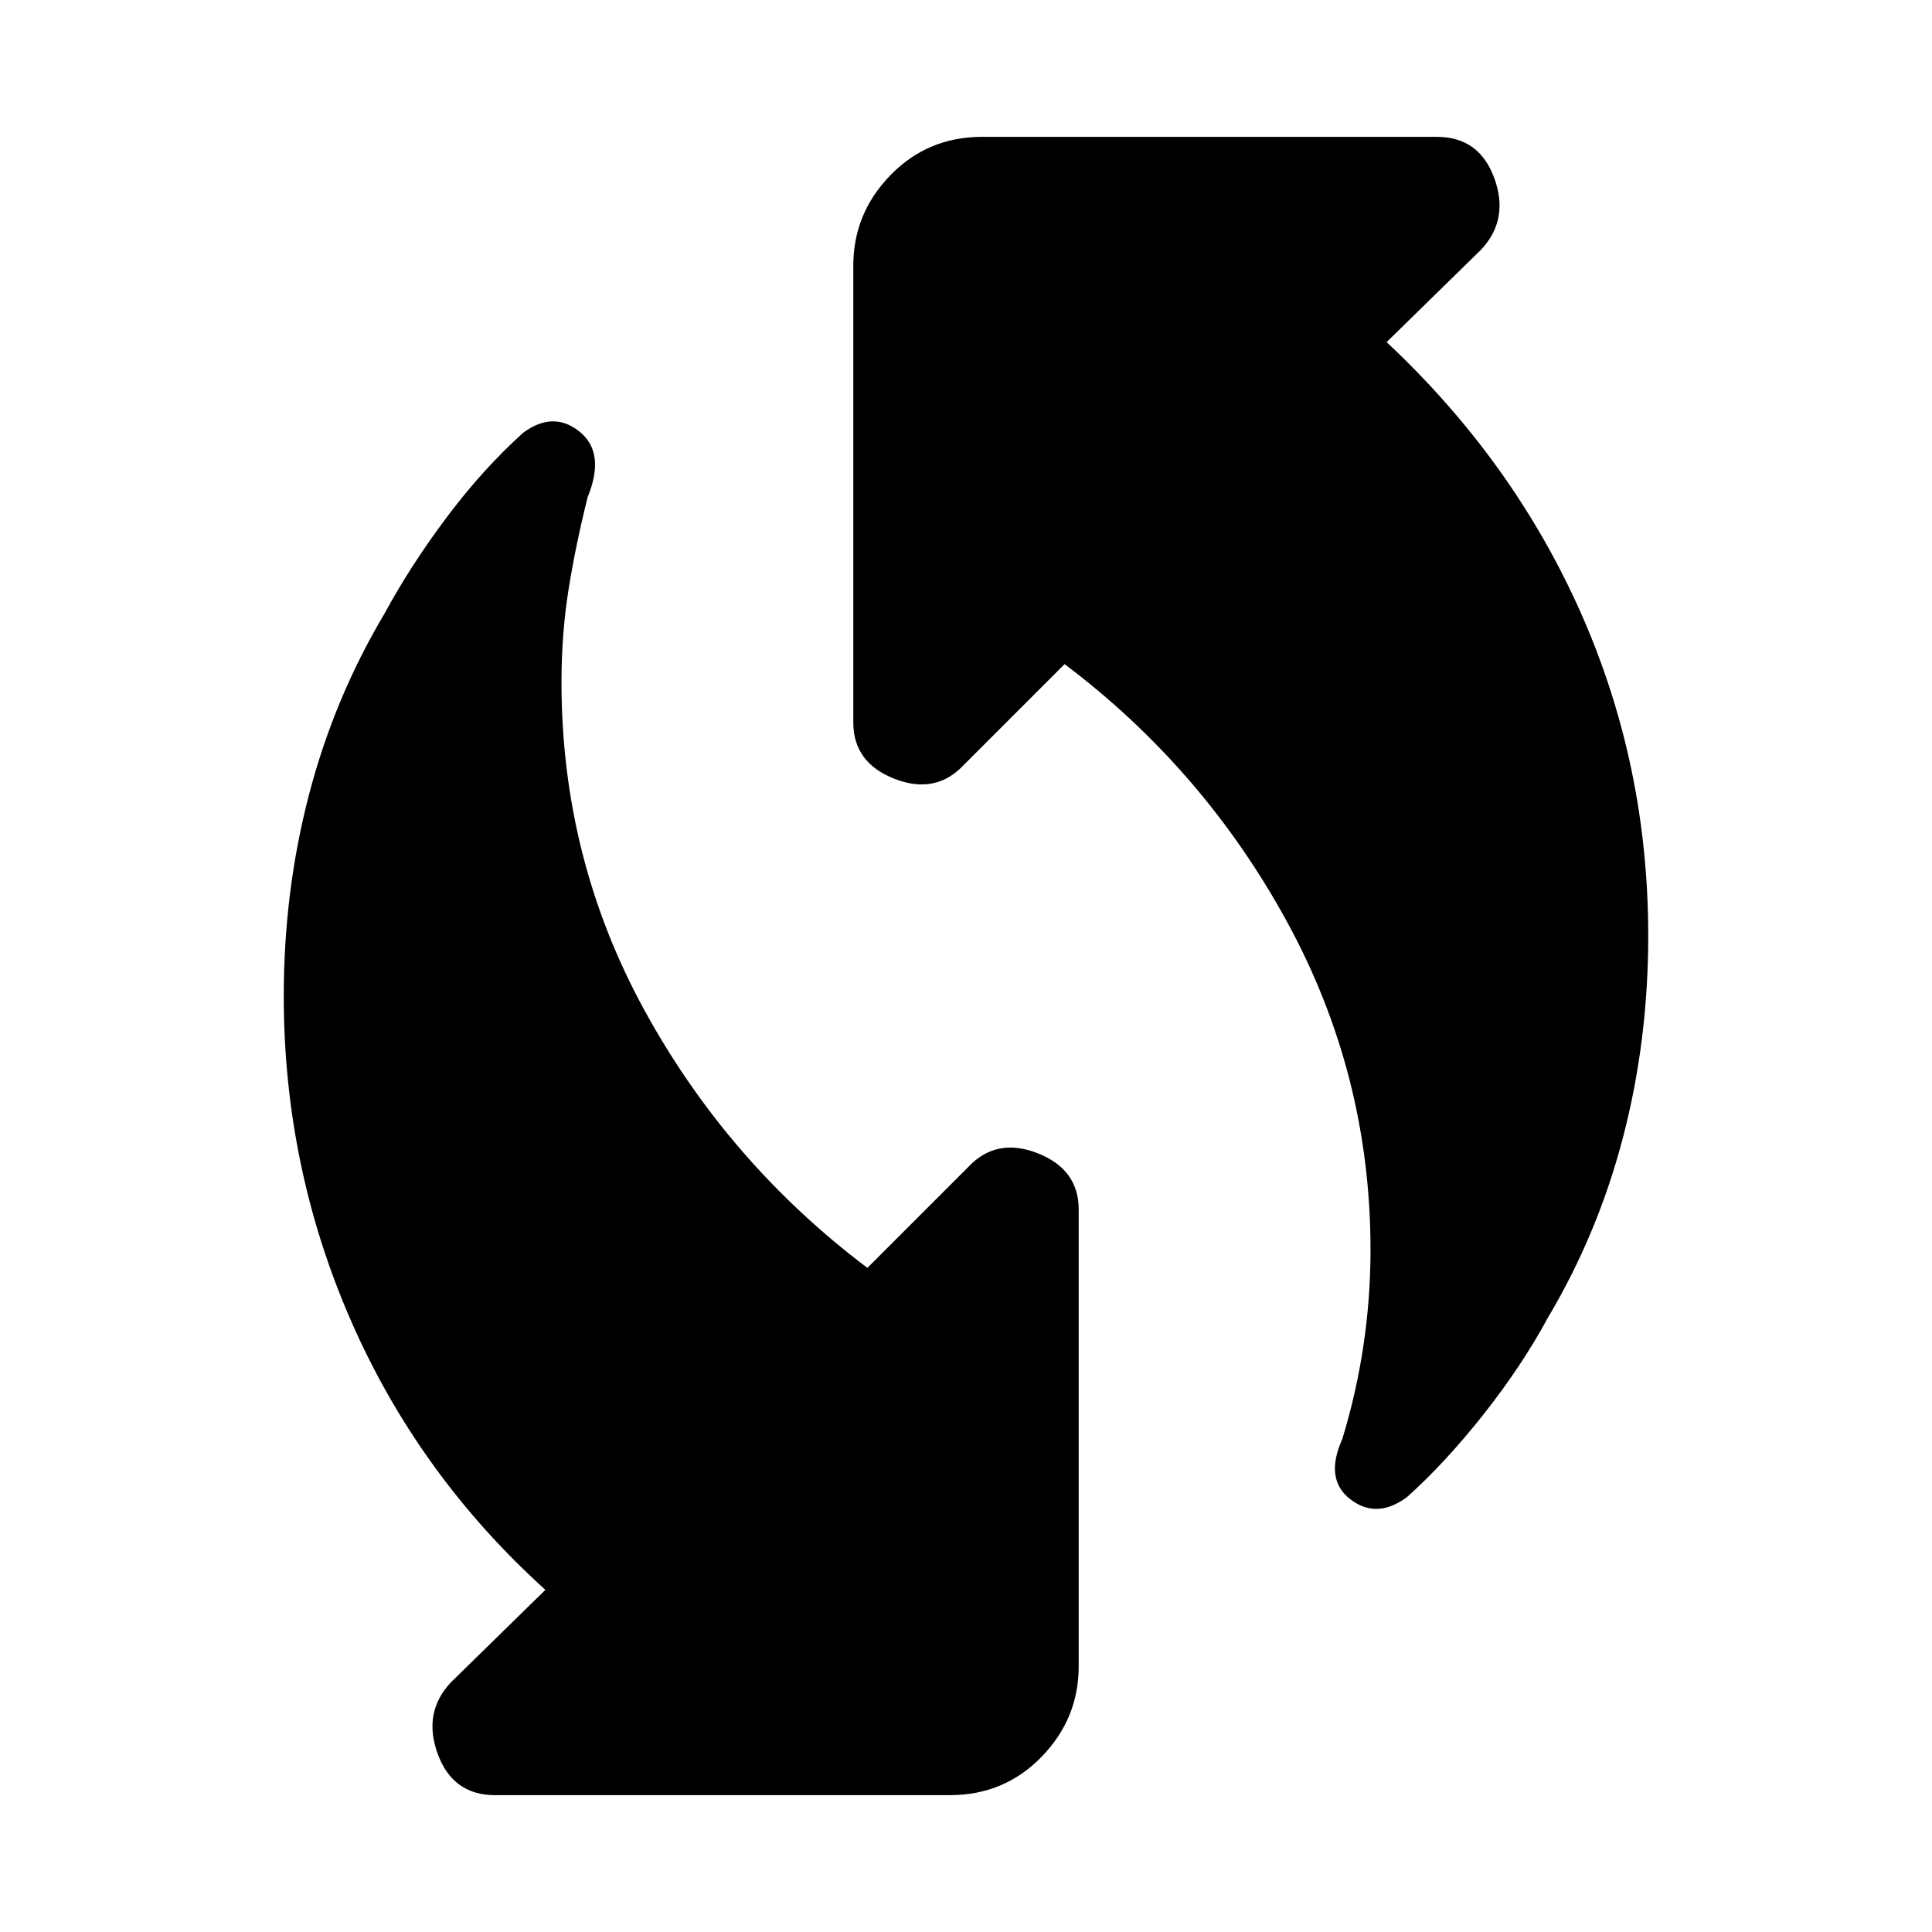 <svg xmlns="http://www.w3.org/2000/svg" height="20" viewBox="0 -960 960 960" width="20"><path d="M699-216q-15 11-28 1t-4-30q7-23 10.5-46.5T681-339q0-87-41.5-163T529-630l-50 50q-14 15-34.5 7T424-601v-227q0-26 18.5-45t45.5-19h226q21 0 28.5 20.5T736-836l-47 46q63 59 96.5 134.5T819-495q0 52-12.5 100T769-305q-13 24-32 48t-38 41Zm-475 92 47-46q-63-57-96.5-133.5T141-465q0-52 12.5-100t37.5-90q13-24 31-48t38-42q15-11 28-.5t4 32.5q-6 24-9.5 46t-3.5 46q0 88 41.5 163.5T431-330l50-50q14-15 34.5-7t20.5 28v227q0 26-18.5 45T472-68H246q-21 0-28.5-20.5T224-124Z"/></svg>